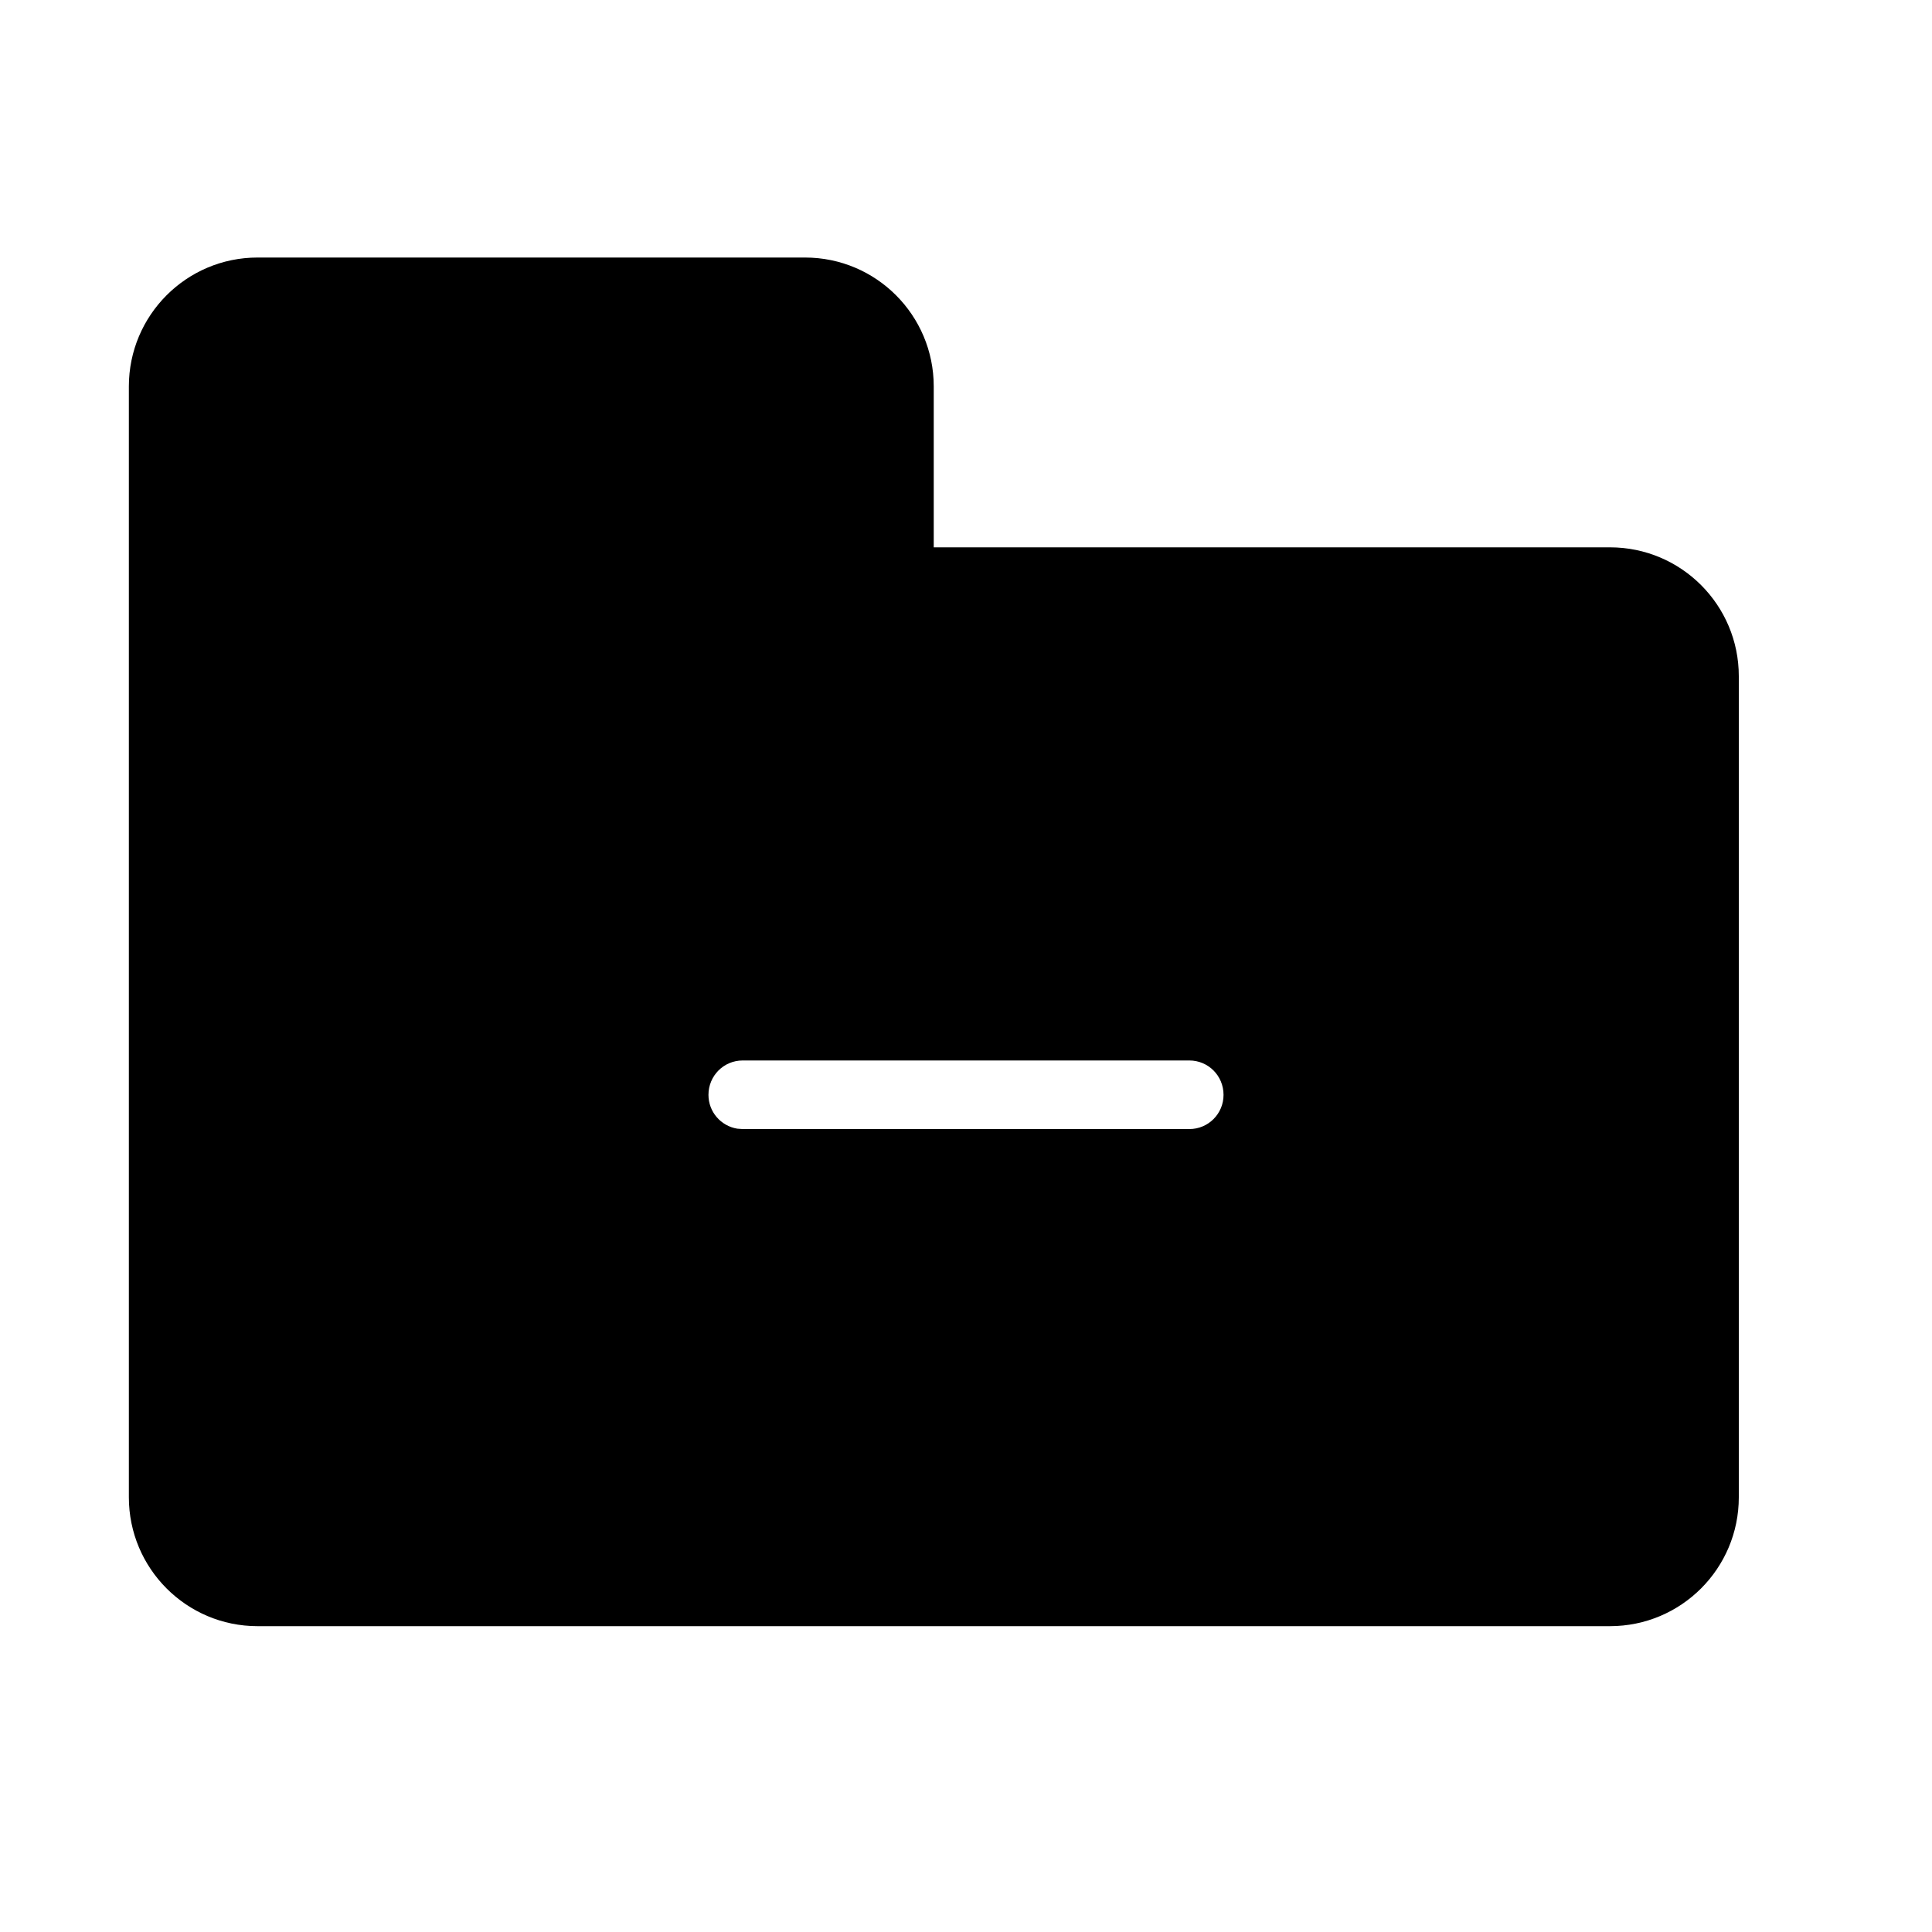 <svg xmlns="http://www.w3.org/2000/svg" viewBox="0 0 1000 1000" width="1000" height="1000">
<path d="" opacity="0.4"/>
<path d="M416.7 133.3c36.8 0 66.6 29.9 66.6 66.7l0 83.3 350 0c36.9 0 66.7 29.9 66.7 66.7l0 425c0 36.8-29.8 66.7-66.7 66.7l-700 0c-36.8 0-66.6-29.9-66.6-66.7l0-425 0-150c0-36.8 29.8-66.7 66.6-66.7l283.4 0z m198.9 415.6l-231.2 0c-9.8 0-17.7 7.9-17.7 17.8 0 8.8 6.4 16.1 14.9 17.5l2.8 0.2 231.2 0c9.8 0 17.7-7.9 17.7-17.7 0-9.9-7.9-17.8-17.7-17.8z"/>
</svg>
